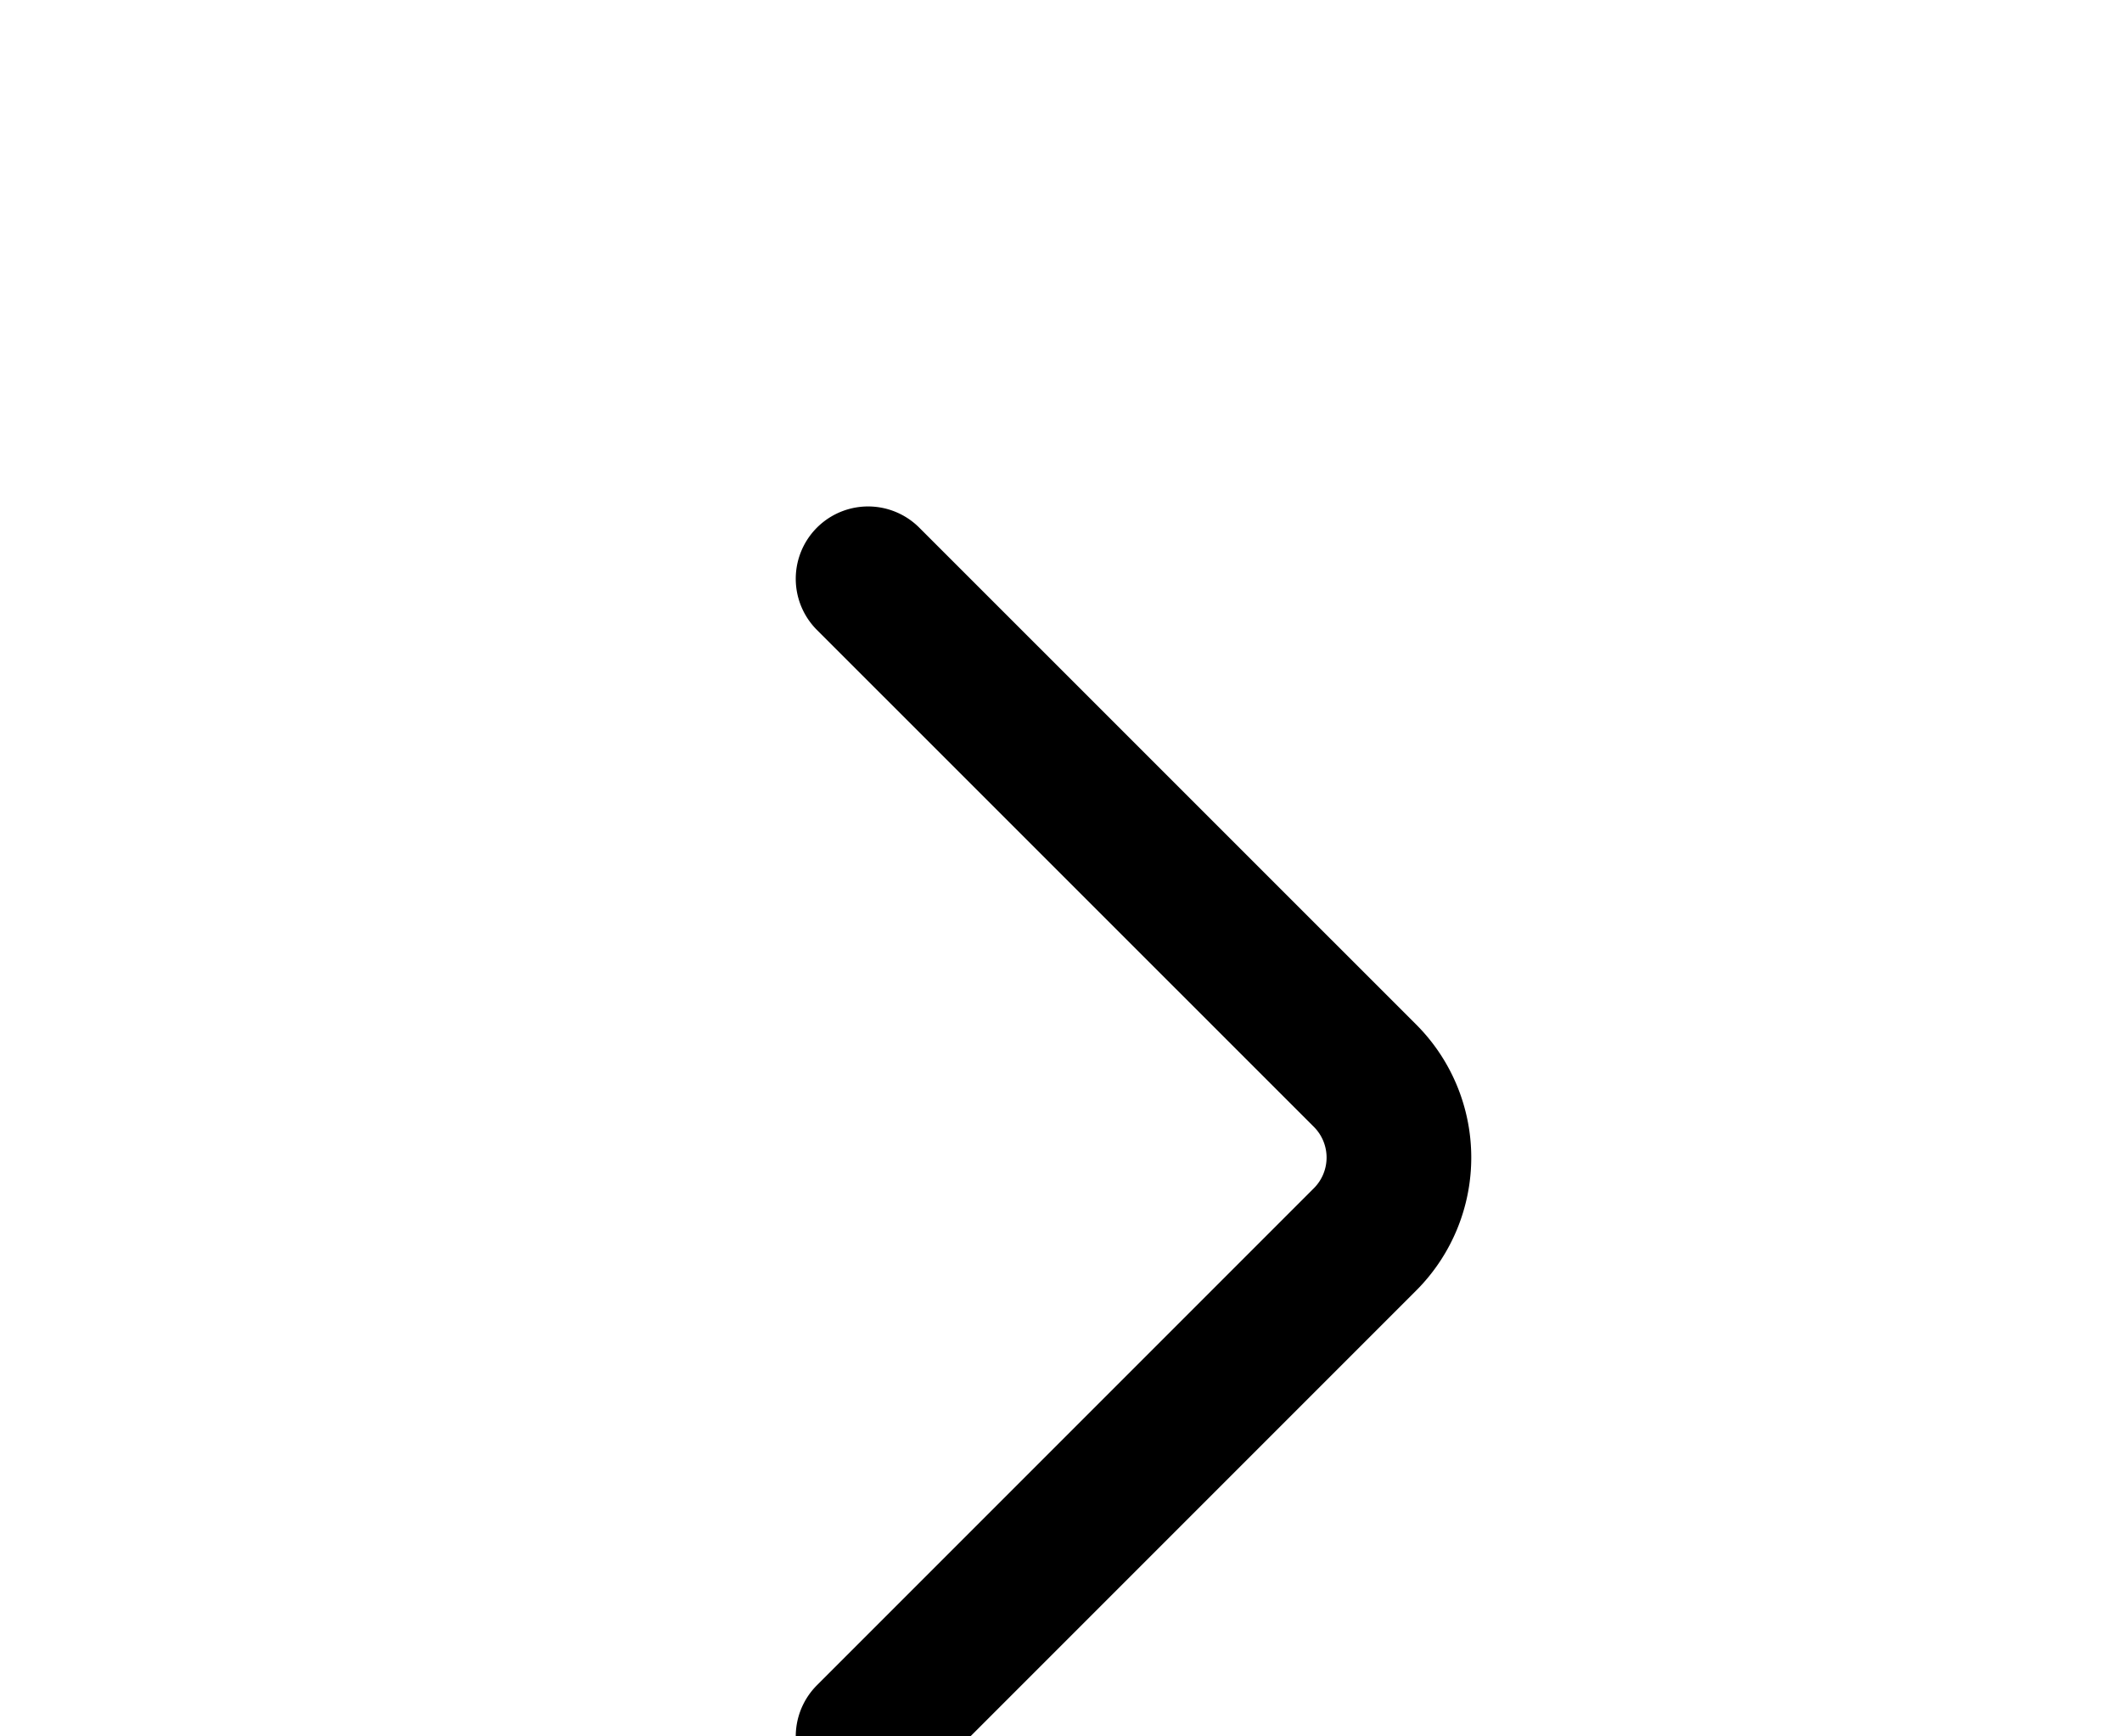 <svg width="22" height="18" fill="none" xmlns="http://www.w3.org/2000/svg"><path d="m9 18 5.152-5.152a1.2 1.2 0 0 0 0-1.697L9 6" stroke="currentColor" stroke-width="1.5" stroke-linecap="round"/></svg>